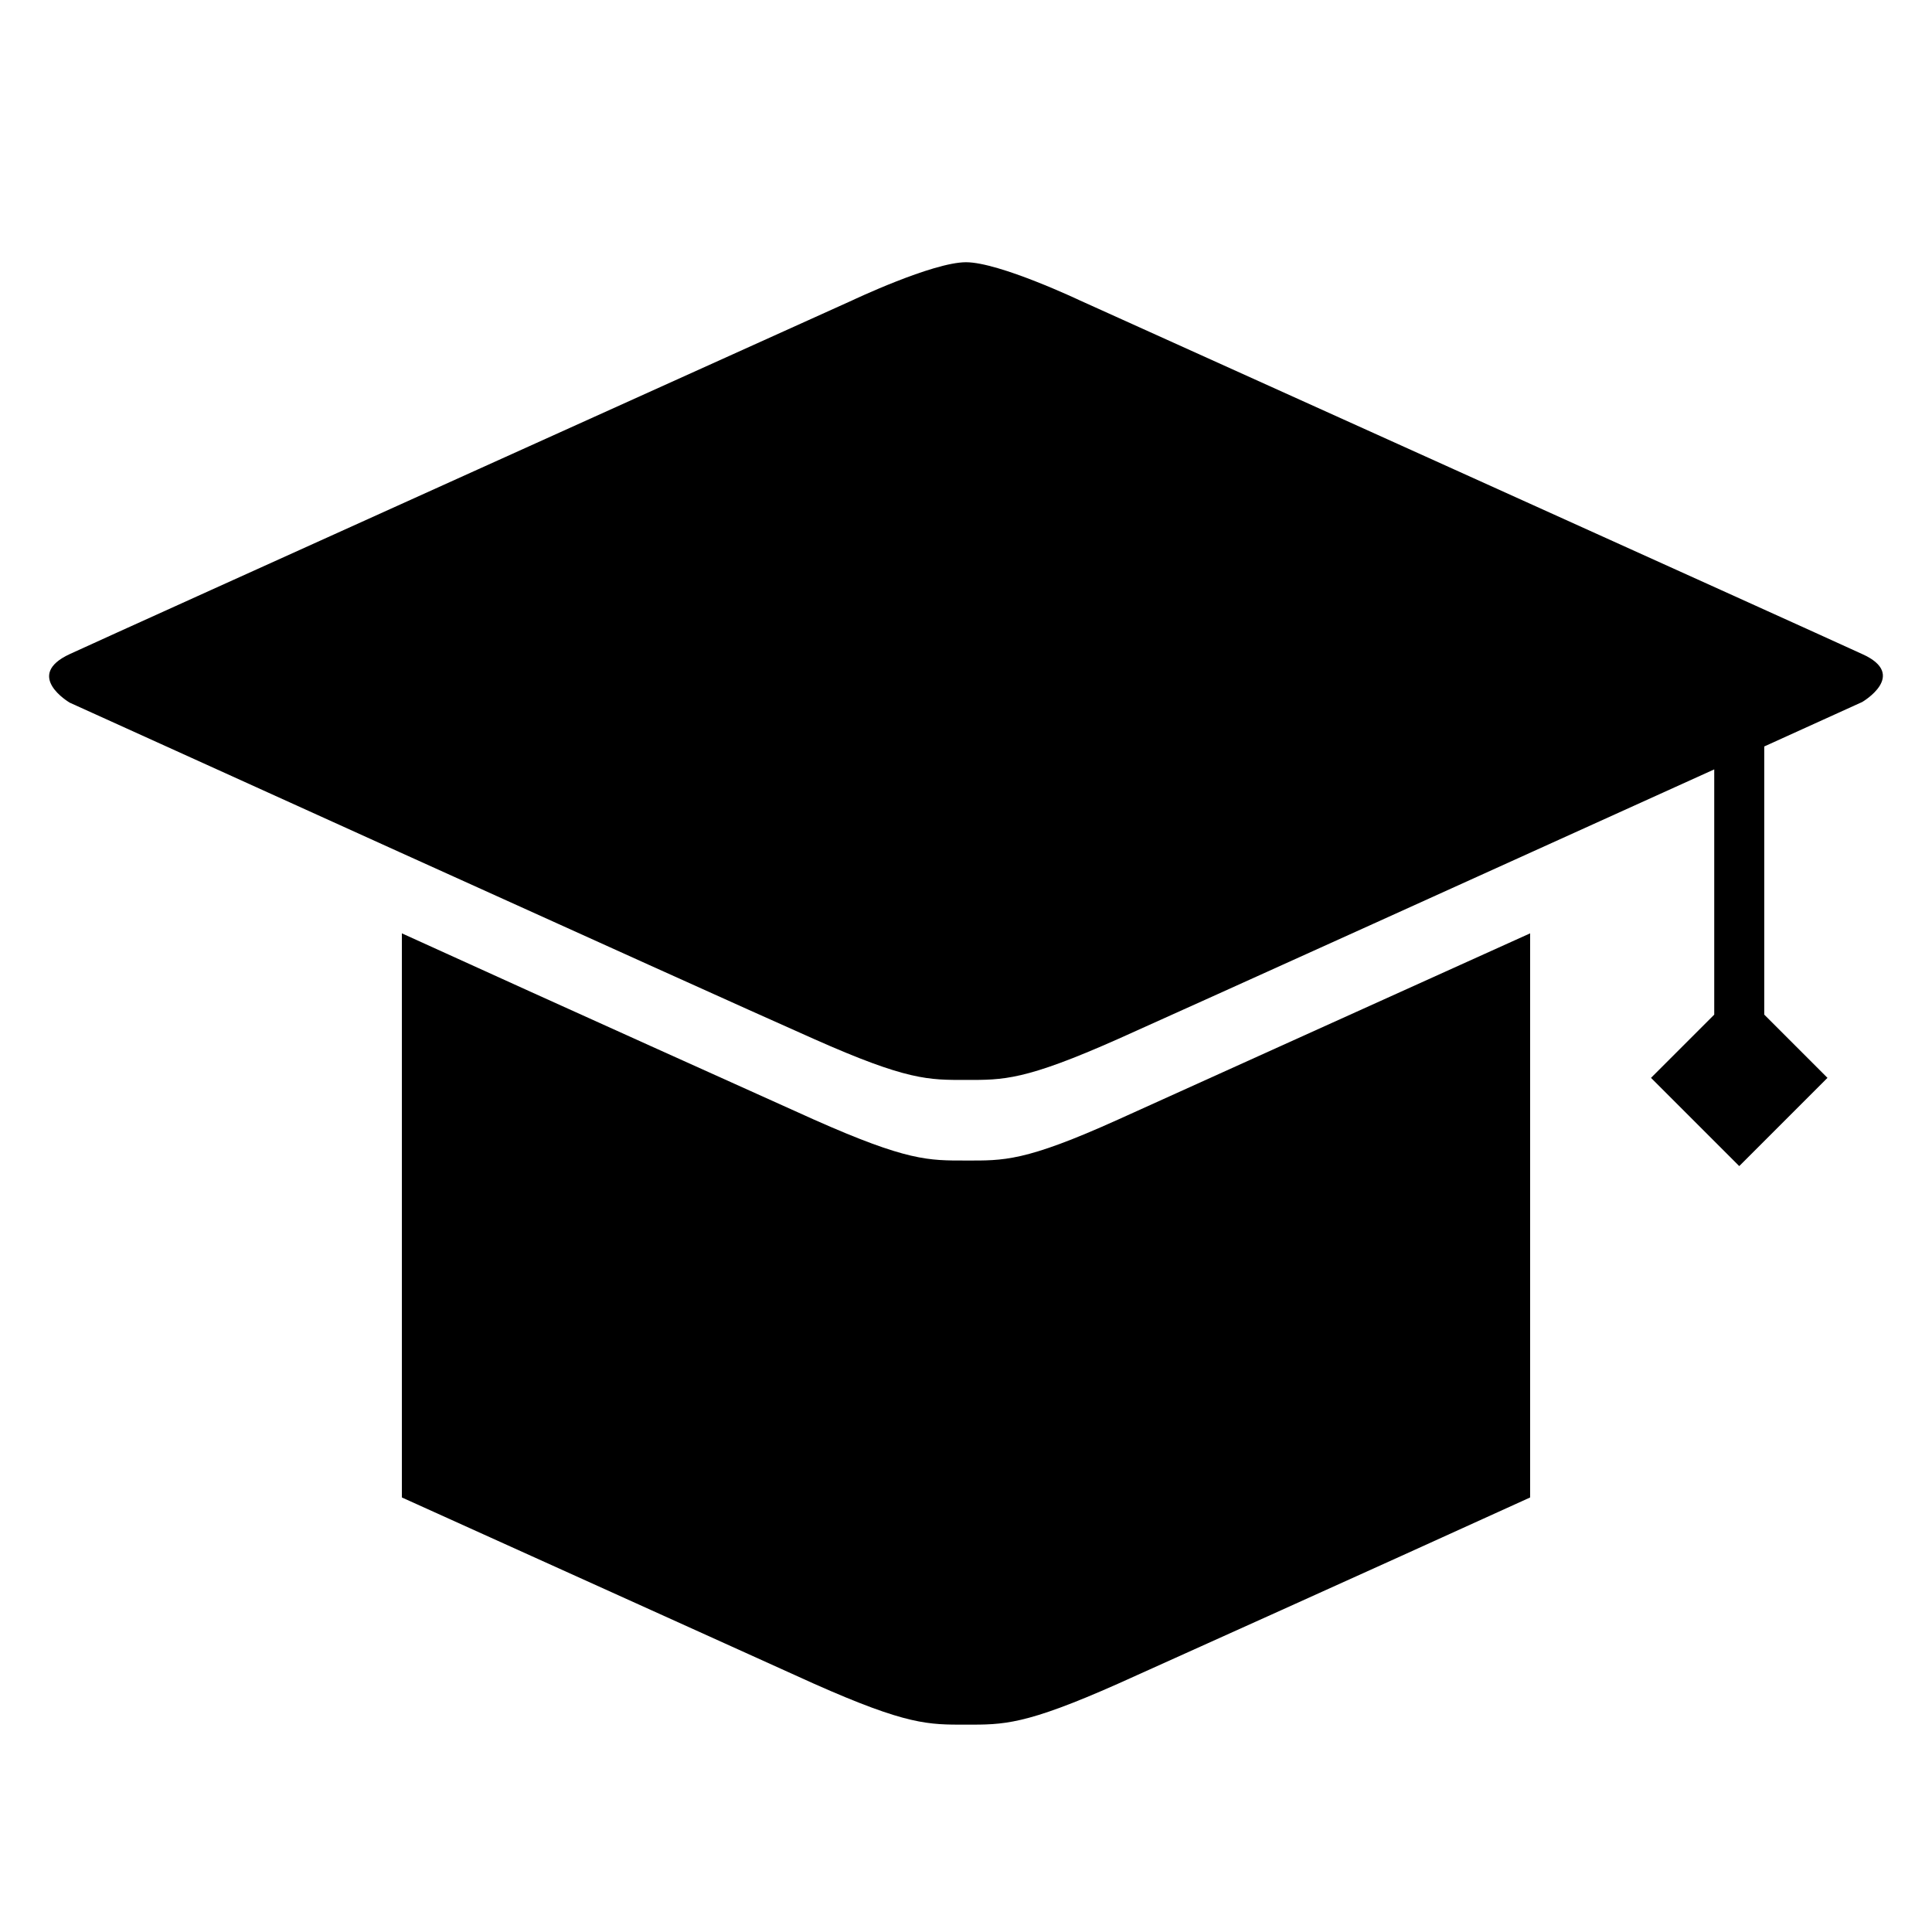 <?xml version="1.0" standalone="no"?><!DOCTYPE svg PUBLIC "-//W3C//DTD SVG 1.1//EN" "http://www.w3.org/Graphics/SVG/1.1/DTD/svg11.dtd"><svg t="1501230167273" class="icon" style="" viewBox="0 0 1024 1024" version="1.1" xmlns="http://www.w3.org/2000/svg" p-id="4222" xmlns:xlink="http://www.w3.org/1999/xlink" width="200" height="200"><defs><style type="text/css"></style></defs><path d="M987.009 346.669c-24.672-11.415-414.621-187.426-414.621-187.426s-42.714-20.254-60.388-20.254c-17.675 0-60.388 20.254-60.388 20.254s-389.951 176.012-414.621 187.426c-24.672 11.415 0 25.775 0 25.775s333.612 151.341 394.367 178.221c49.711 22.095 60.756 21.725 80.641 21.725 19.884 0 30.93 0.369 80.641-21.725 41.979-18.78 213.571-96.476 315.936-142.871v129.983l-33.509 33.509 46.765 46.765 46.765-46.765-33.509-33.509v-142.134c31.668-14.361 51.92-23.568 51.92-23.568s24.672-14.361 0-25.408z" p-id="4223"></path><path d="M512 615.104c-19.884 0-30.93 0.369-80.641-21.725-30.195-13.625-127.774-57.442-218.356-98.684v298.997c90.583 40.873 188.162 85.059 218.356 98.684 49.711 22.095 60.756 21.725 80.641 21.725 19.884 0 30.93 0.369 80.641-21.725 30.195-13.625 127.774-57.442 218.356-98.684v-298.997c-90.583 40.873-188.162 85.059-218.356 98.684-49.711 22.462-60.756 21.725-80.641 21.725z" p-id="4224"></path></svg>